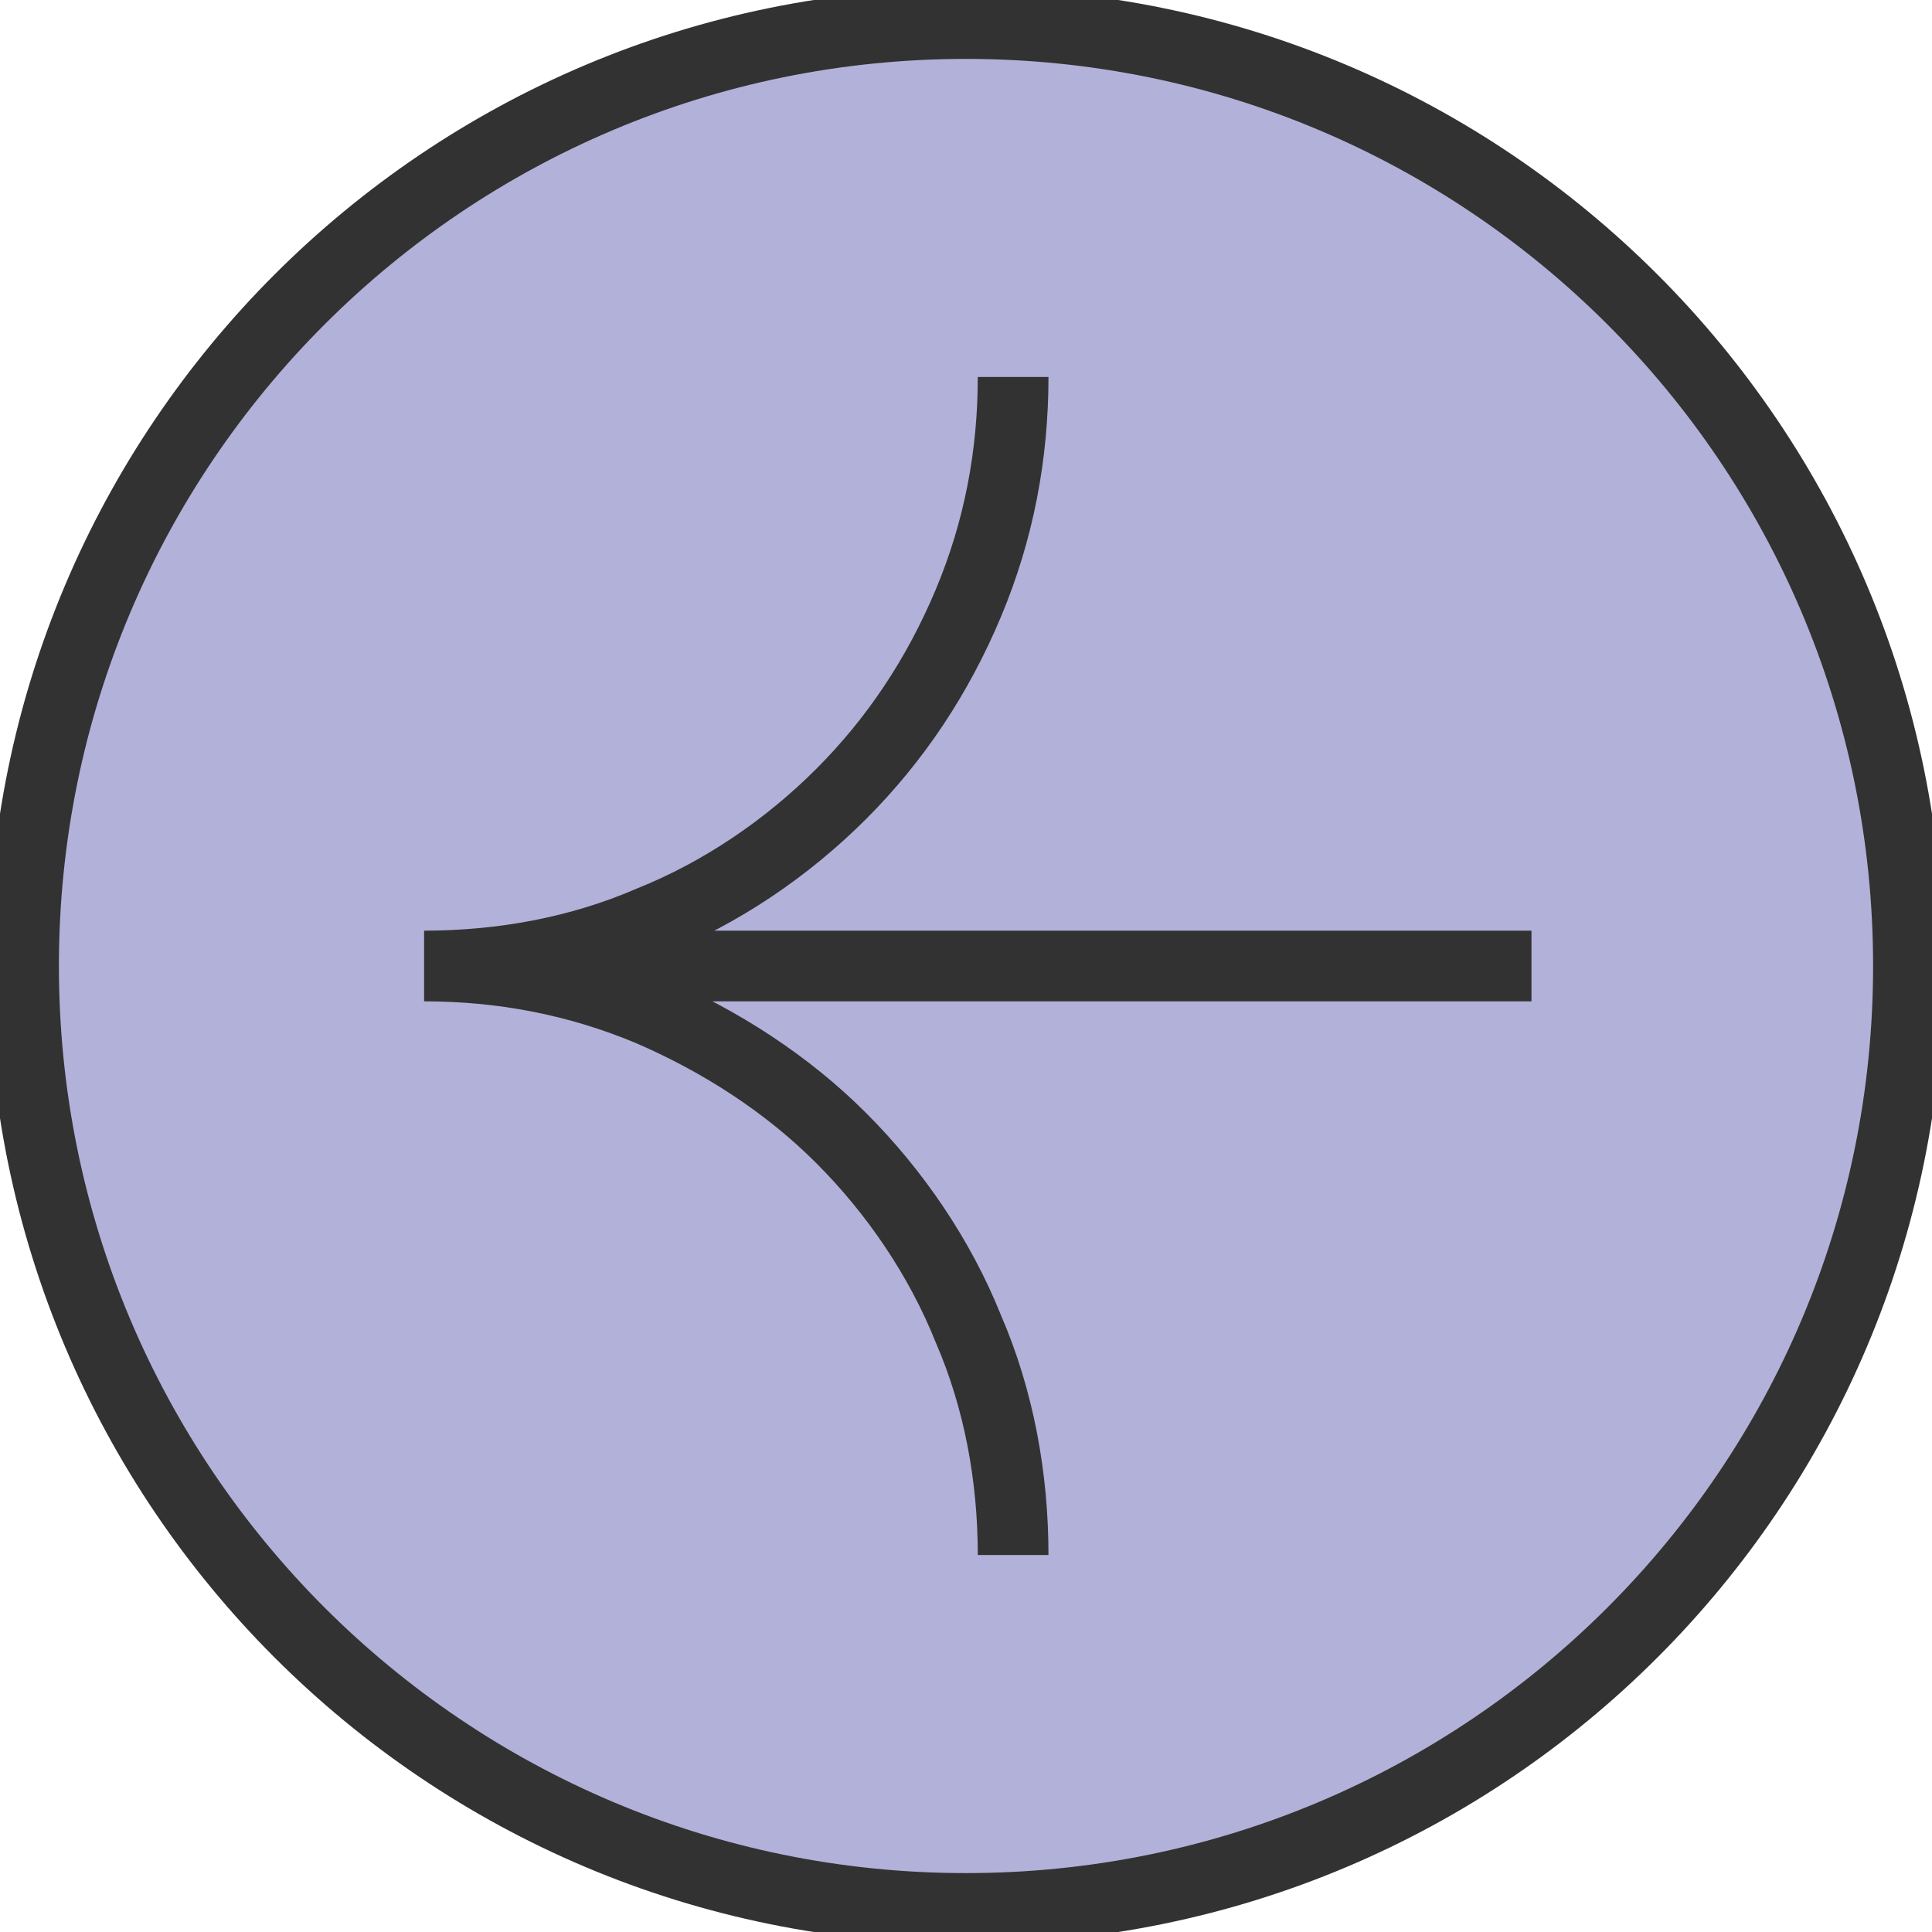 <?xml version="1.0" encoding="UTF-8"?>
<svg id="Capa_1" xmlns="http://www.w3.org/2000/svg" version="1.1" viewBox="0 0 82 82">
  <!-- Generator: Adobe Illustrator 29.0.0, SVG Export Plug-In . SVG Version: 2.1.0 Build 186)  -->
  <defs>
    <style>
      .st0 {
        fill: #b2b1d9;
      }

      .st1 {
        fill: none;
        stroke: #323232;
        stroke-width: 3px;
      }
    </style>
  </defs>
  <circle class="st0" cx="41" cy="41" r="40"/>
  <path class="st1" d="M65,41H25M43,16c0,3.3-.6,6.5-1.9,9.6s-3.1,5.8-5.4,8.1c-2.3,2.3-5.1,4.2-8.1,5.4-3,1.3-6.3,1.9-9.6,1.9,3.3,0,6.5.6,9.6,1.9,3,1.3,5.8,3.1,8.1,5.4,2.3,2.3,4.2,5.1,5.4,8.1,1.3,3,1.9,6.3,1.9,9.6M1,41c0-22.1,17.9-40,40-40,22.1,0,40,17.9,40,40s-17.9,40-40,40S1,63.1,1,41Z"/>
</svg>